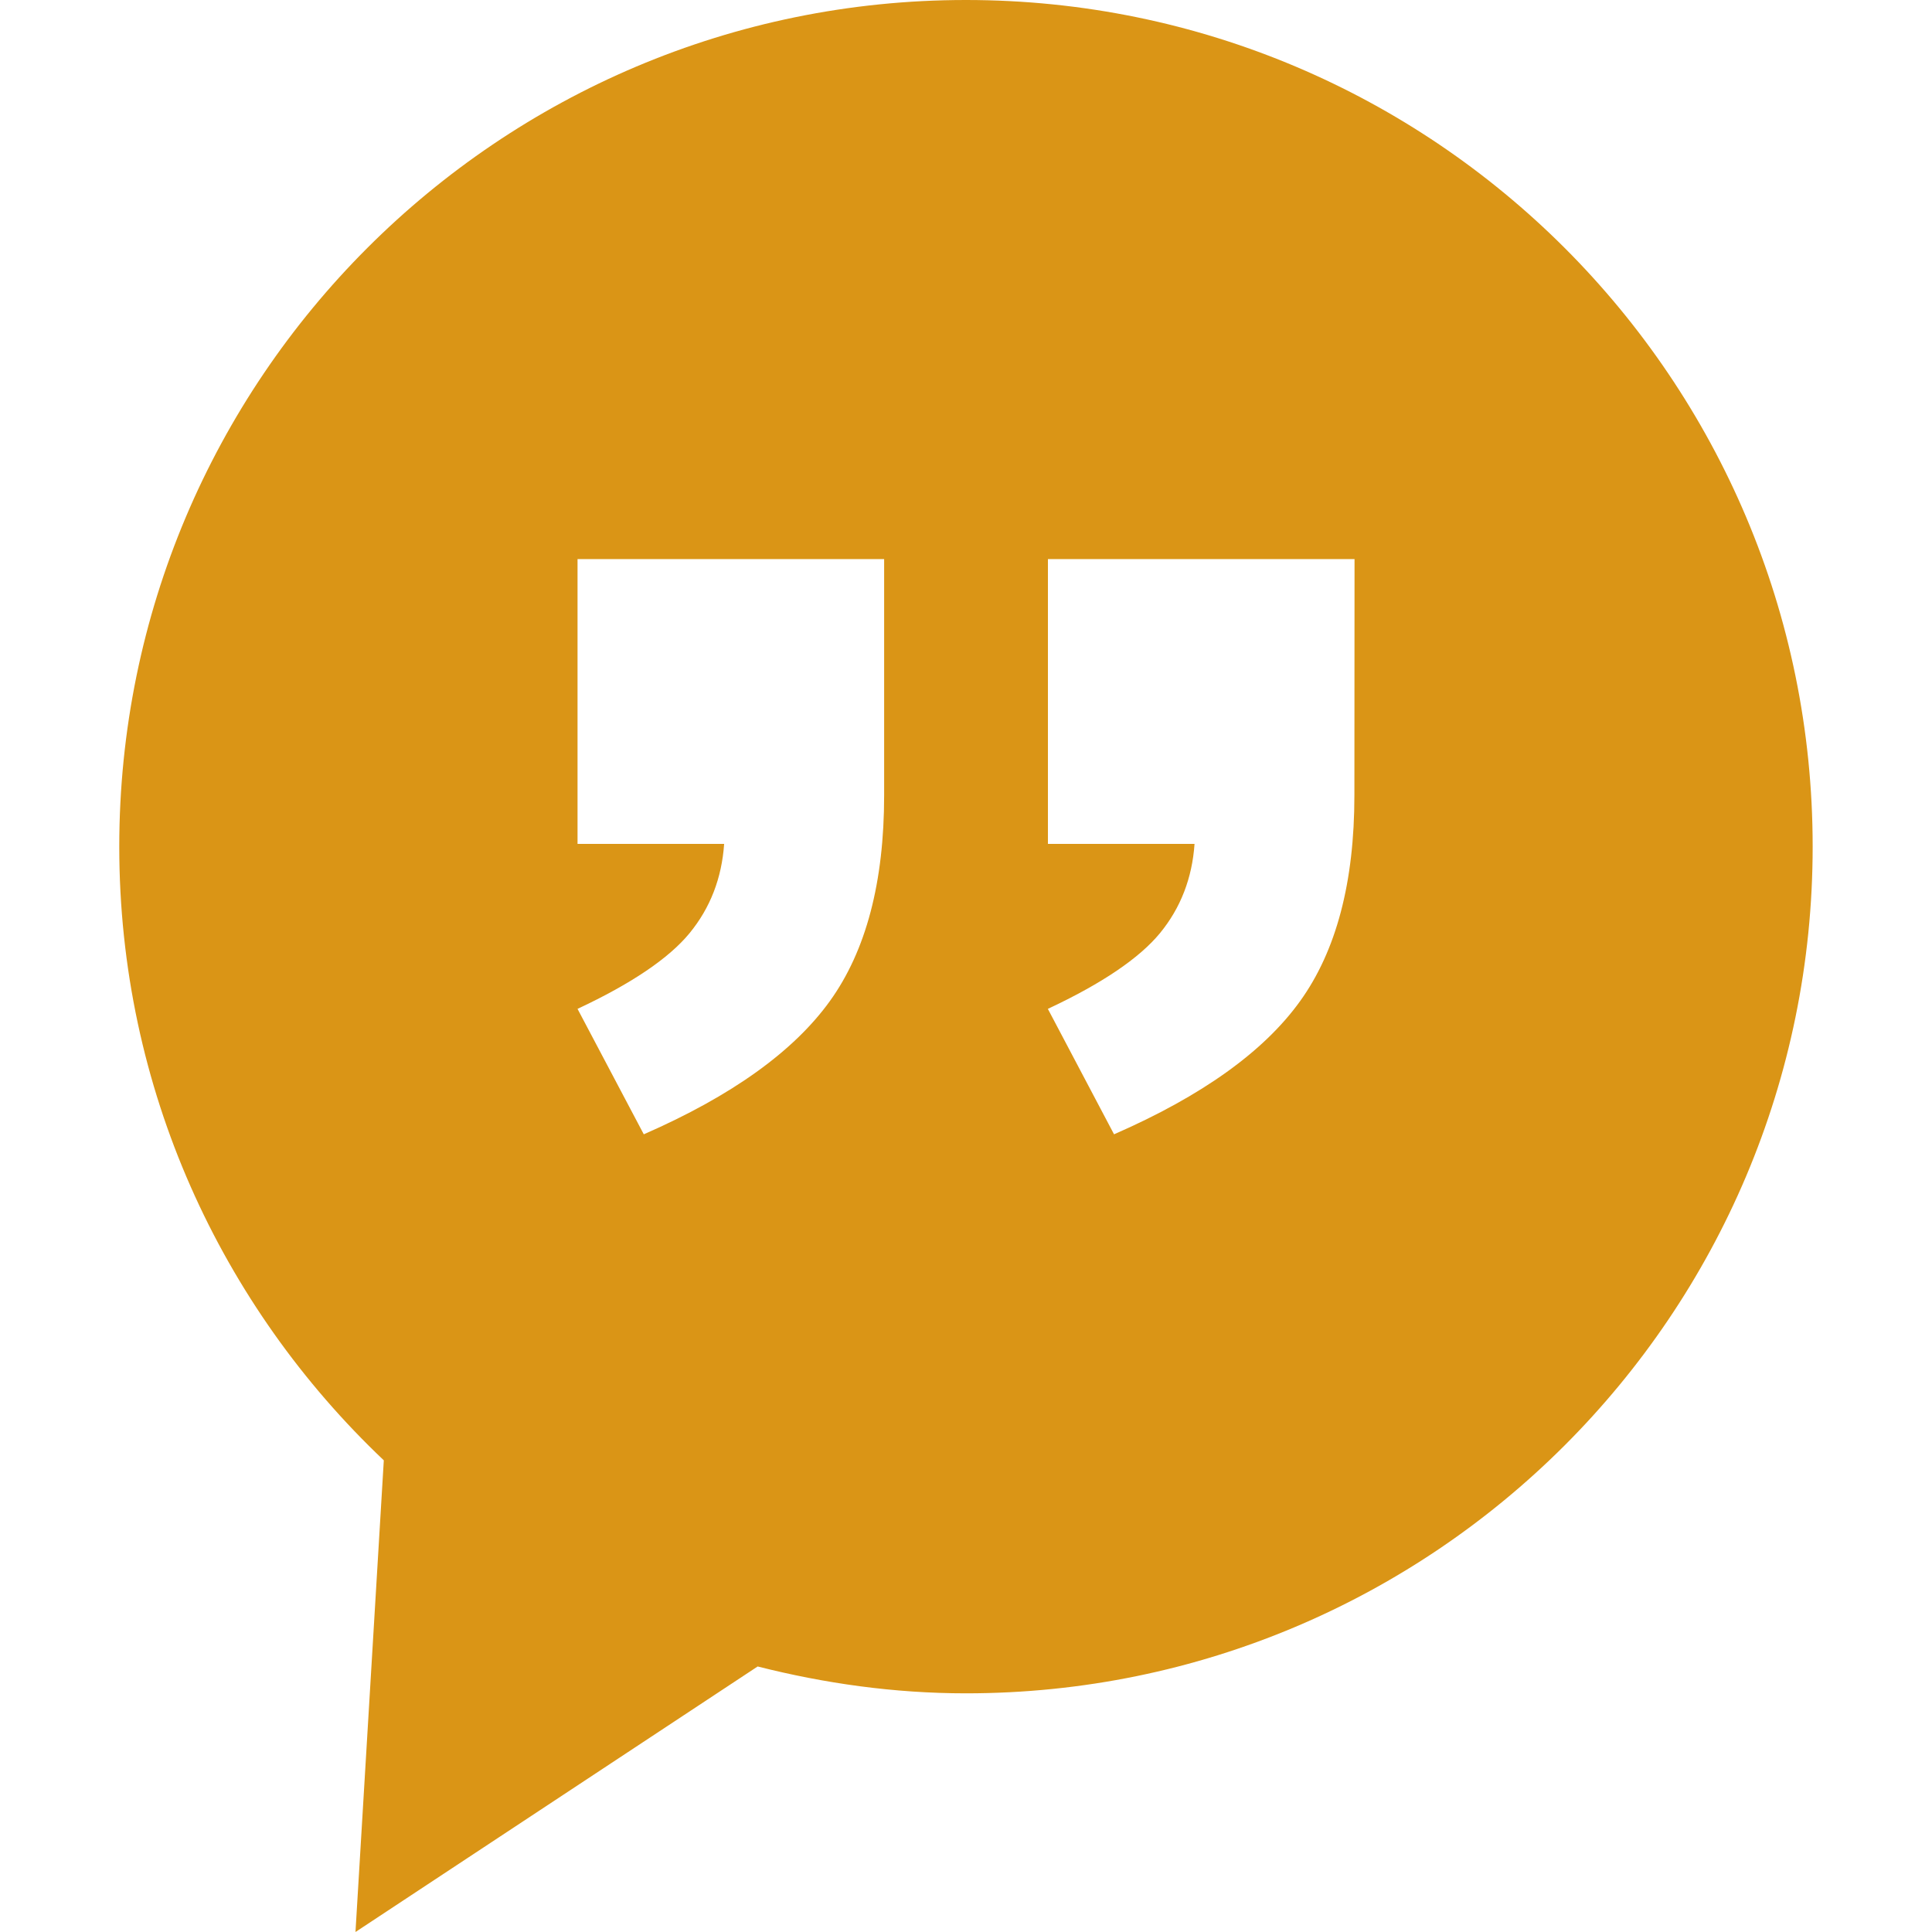 <!-- icon666.com - MILLIONS vector ICONS FREE --><svg version="1.1" id="Capa_1" xmlns="http://www.w3.org/2000/svg" xmlns:xlink="http://www.w3.org/1999/xlink" x="0px" y="0px" viewBox="0 0 27.555 27.555" style="enable-background:new 0 0 27.555 27.555;" xml:space="preserve"><g><path d="M13.777,0C7.108,0,1.701,5.407,1.701,12.076c0,3.45,1.454,6.553,3.773,8.752L5.07,27.555l5.736-3.787 c0.952,0.241,1.944,0.383,2.971,0.383c6.67,0,12.076-5.406,12.076-12.076C25.854,5.407,20.447,0,13.777,0z M12.61,11.342 c0,1.24-0.258,2.219-0.774,2.936s-1.4,1.352-2.654,1.9l-0.945-1.789c0.771-0.361,1.304-0.722,1.598-1.08 c0.295-0.36,0.459-0.784,0.493-1.273H8.237V7.974h4.373V11.342z M19.317,11.342c0,1.24-0.258,2.219-0.774,2.936 c-0.516,0.719-1.4,1.352-2.654,1.9l-0.944-1.789c0.771-0.361,1.304-0.722,1.599-1.08c0.295-0.36,0.459-0.784,0.493-1.273h-2.091 V7.974h4.373L19.317,11.342L19.317,11.342z" fill="#da9516"></path></g></svg>